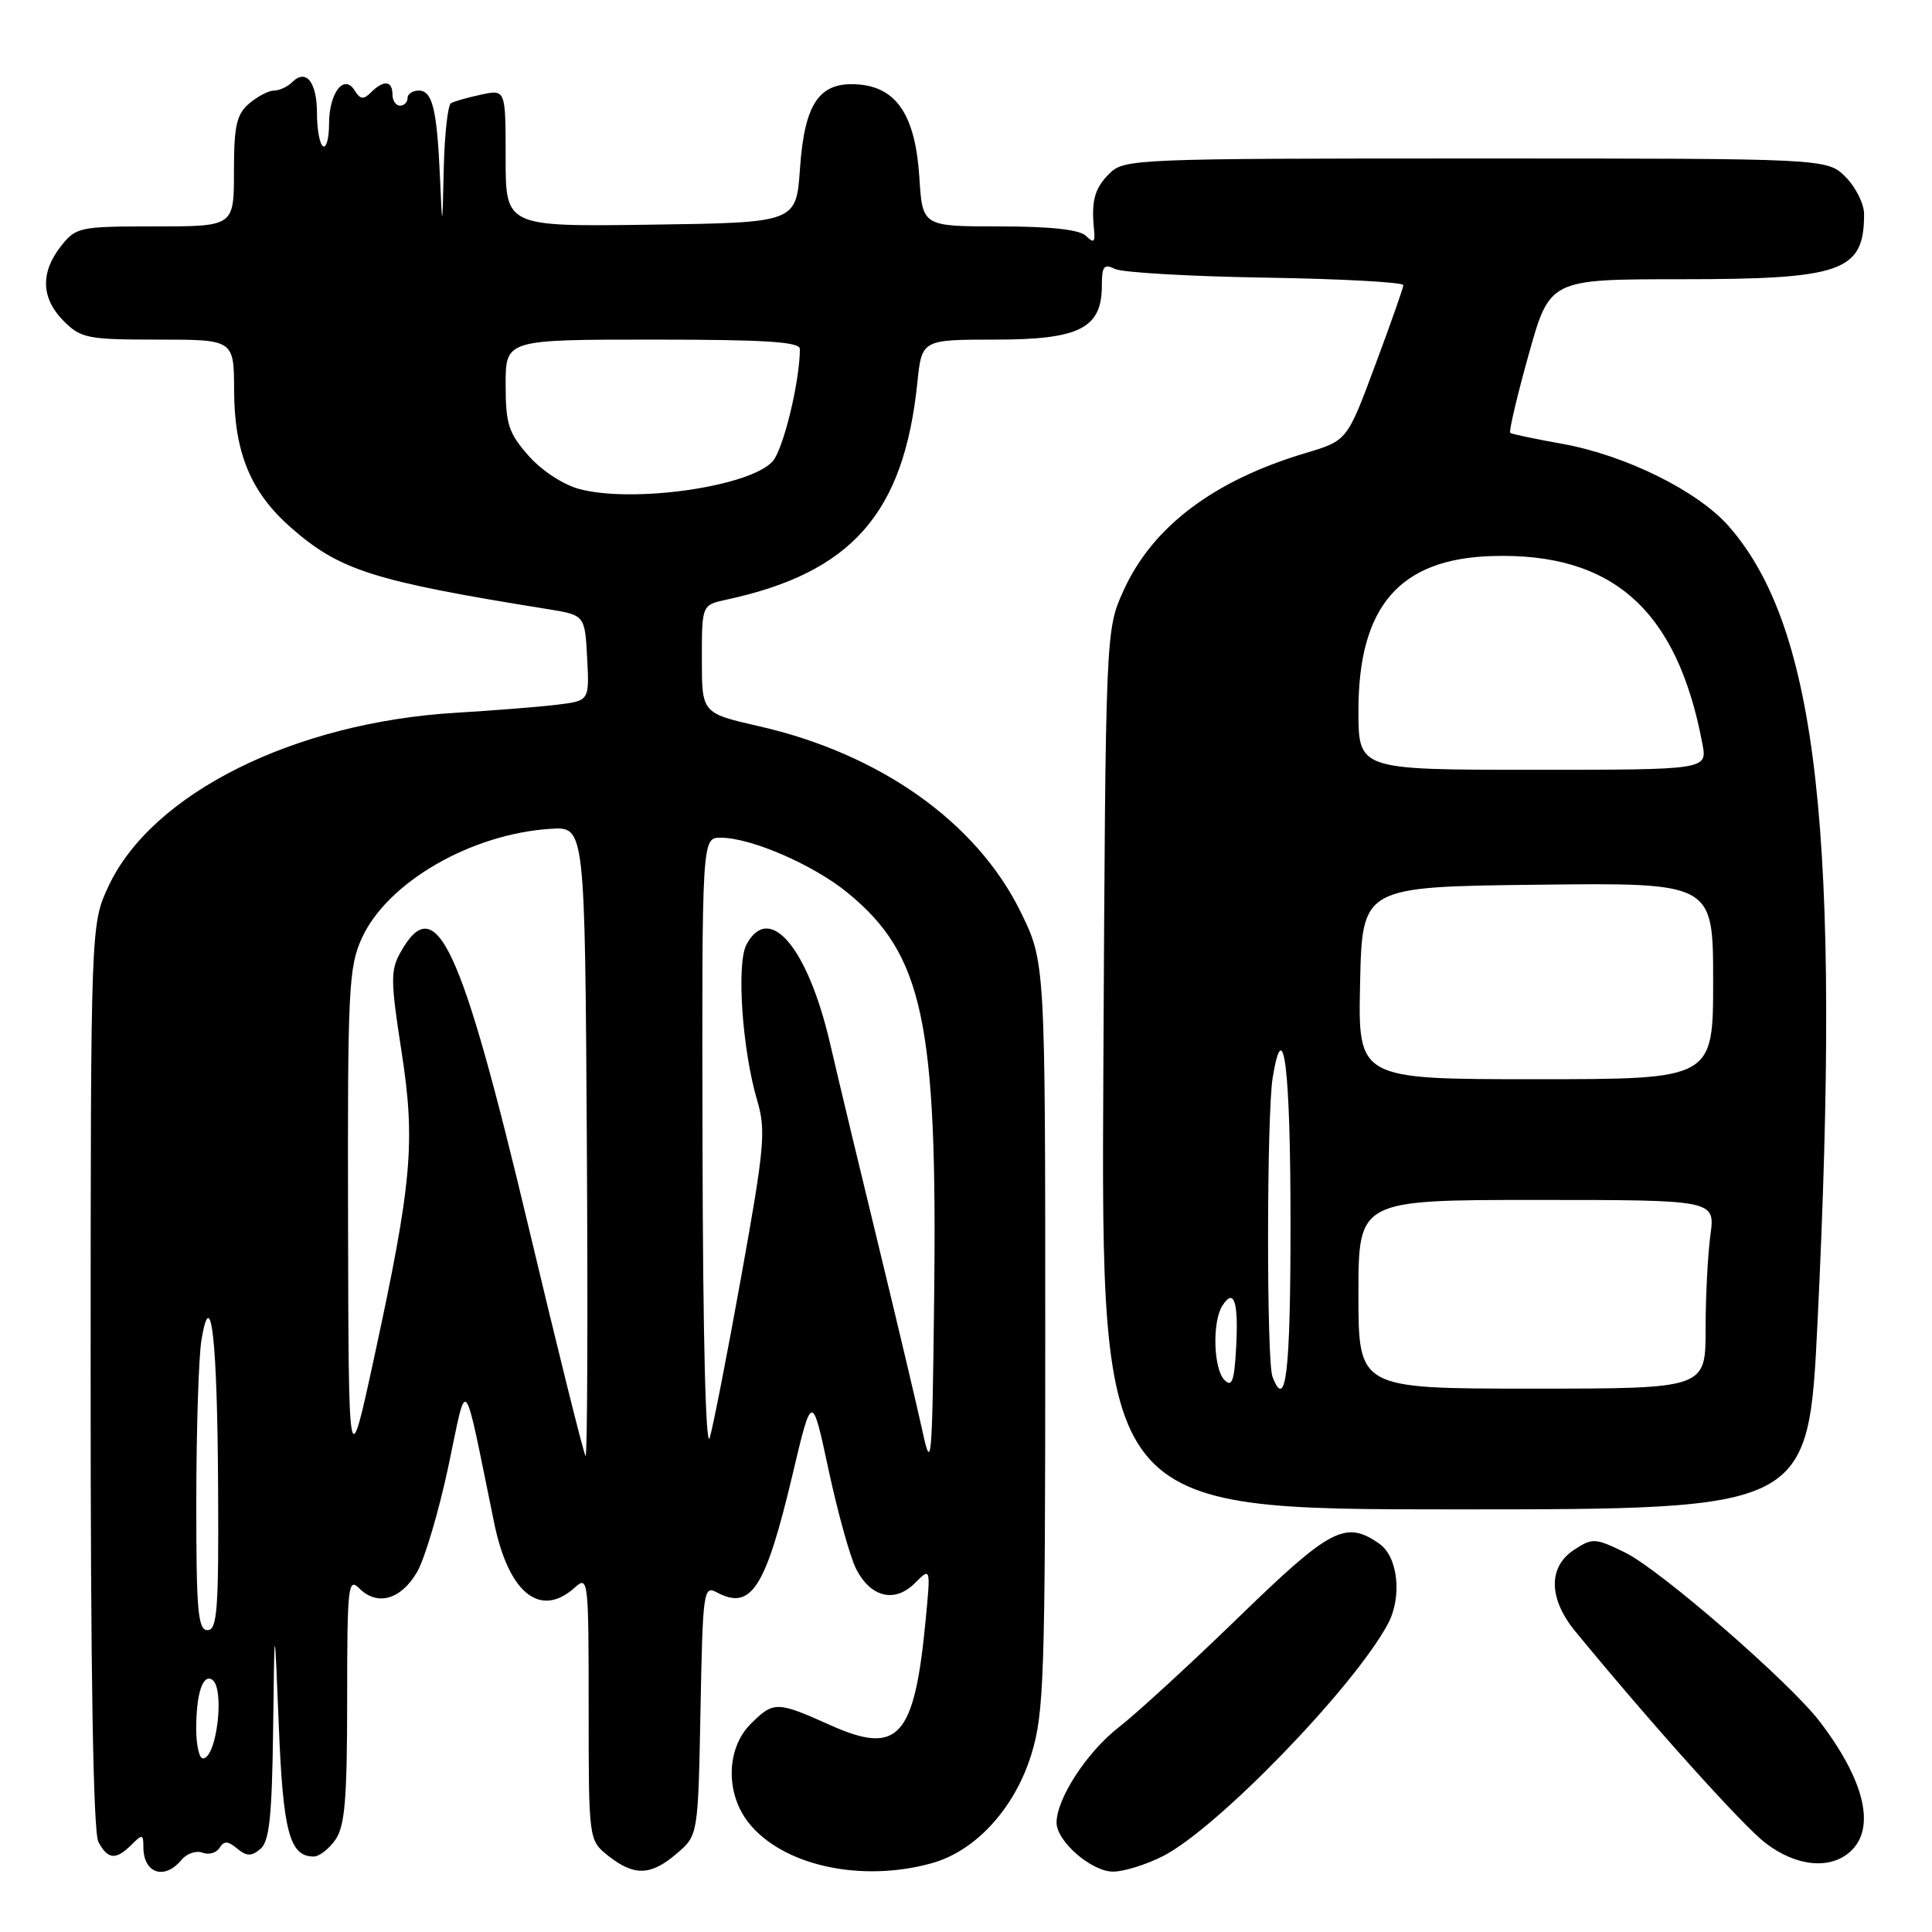 <?xml version="1.0" encoding="UTF-8" standalone="no"?>
<!DOCTYPE svg PUBLIC "-//W3C//DTD SVG 1.1//EN" "http://www.w3.org/Graphics/SVG/1.1/DTD/svg11.dtd" >
<svg xmlns="http://www.w3.org/2000/svg" xmlns:xlink="http://www.w3.org/1999/xlink" version="1.1" viewBox="0 0 256 256">
 <g >
 <path fill="currentColor"
d=" M 24.04 246.45 C 24.74 245.60 26.00 245.17 26.83 245.49 C 27.66 245.81 28.68 245.52 29.09 244.85 C 29.68 243.90 30.20 243.92 31.42 244.94 C 32.68 245.98 33.30 246.00 34.50 245.00 C 35.69 244.01 36.04 240.74 36.19 229.13 C 36.37 214.50 36.37 214.50 36.94 228.60 C 37.50 242.72 38.37 246.00 41.57 246.00 C 42.29 246.00 43.59 245.00 44.44 243.78 C 45.70 241.99 46.00 238.38 46.00 225.21 C 46.00 210.12 46.13 208.98 47.62 210.48 C 49.99 212.85 53.13 211.96 55.26 208.31 C 56.28 206.55 58.15 200.25 59.41 194.31 C 61.97 182.23 61.29 181.39 65.48 201.80 C 67.40 211.13 71.60 214.48 76.17 210.35 C 77.94 208.75 78.00 209.30 78.00 226.27 C 78.00 243.85 78.00 243.85 80.63 245.93 C 84.06 248.63 86.26 248.54 89.69 245.59 C 92.50 243.18 92.50 243.18 92.82 226.59 C 93.12 210.78 93.22 210.05 94.99 211.00 C 99.53 213.43 101.43 210.48 104.99 195.50 C 107.59 184.50 107.59 184.50 109.80 194.81 C 111.02 200.48 112.66 206.38 113.46 207.93 C 115.40 211.68 118.57 212.43 121.23 209.77 C 123.32 207.68 123.32 207.68 122.66 214.59 C 121.17 230.28 119.05 232.64 110.02 228.59 C 102.93 225.41 102.51 225.40 99.45 228.45 C 96.24 231.67 96.11 237.60 99.17 241.49 C 103.65 247.19 114.06 249.50 123.48 246.88 C 129.28 245.27 134.46 239.61 136.66 232.46 C 138.34 227.02 138.50 222.21 138.50 176.98 C 138.50 127.46 138.50 127.46 135.21 120.77 C 129.38 108.93 116.59 99.87 100.57 96.23 C 93.00 94.50 93.00 94.50 93.00 87.33 C 93.00 80.16 93.00 80.16 96.25 79.46 C 112.85 75.88 119.75 68.05 121.55 50.75 C 122.14 45.00 122.14 45.00 131.88 45.00 C 143.04 45.00 146.00 43.50 146.00 37.85 C 146.00 35.27 146.28 34.92 147.75 35.64 C 148.71 36.11 157.71 36.63 167.75 36.79 C 177.79 36.95 185.98 37.40 185.95 37.79 C 185.93 38.18 184.24 42.98 182.20 48.44 C 178.50 58.39 178.50 58.39 173.00 60.03 C 160.80 63.67 152.70 69.80 148.87 78.26 C 146.50 83.50 146.50 83.50 146.20 141.75 C 145.90 200.00 145.90 200.00 192.76 200.00 C 239.62 200.00 239.62 200.00 240.83 175.25 C 243.97 110.85 240.89 83.19 229.06 69.72 C 224.96 65.05 215.37 60.31 207.00 58.81 C 203.43 58.17 200.33 57.52 200.12 57.36 C 199.91 57.20 201.00 52.55 202.54 47.04 C 205.34 37.00 205.34 37.00 222.72 37.00 C 244.14 37.00 247.00 35.98 247.00 28.37 C 247.00 27.02 245.90 24.80 244.55 23.45 C 242.09 21.00 242.09 21.00 195.55 21.00 C 150.33 21.00 148.94 21.06 147.00 23.00 C 145.02 24.98 144.58 26.61 144.97 30.50 C 145.13 32.11 144.92 32.26 143.89 31.25 C 143.03 30.42 139.21 30.00 132.42 30.00 C 122.23 30.00 122.23 30.00 121.82 23.51 C 121.30 15.39 118.87 11.64 113.85 11.20 C 108.60 10.75 106.61 13.57 106.00 22.35 C 105.50 29.50 105.50 29.50 86.25 29.77 C 67.00 30.04 67.00 30.04 67.00 20.94 C 67.00 11.84 67.00 11.84 63.75 12.54 C 61.96 12.92 60.16 13.43 59.75 13.68 C 59.34 13.92 58.91 17.80 58.80 22.31 C 58.61 30.50 58.61 30.50 58.30 23.50 C 57.90 14.46 57.30 12.00 55.48 12.00 C 54.67 12.00 54.00 12.45 54.00 13.00 C 54.00 13.55 53.55 14.00 53.00 14.00 C 52.45 14.00 52.00 13.32 52.00 12.50 C 52.00 10.68 50.83 10.57 49.16 12.24 C 48.17 13.23 47.73 13.18 47.00 12.00 C 45.59 9.71 43.60 12.30 43.60 16.44 C 43.60 18.32 43.24 19.65 42.80 19.38 C 42.36 19.10 42.00 17.14 42.00 15.00 C 42.00 10.87 40.55 9.05 38.71 10.89 C 38.10 11.50 37.02 12.00 36.31 12.00 C 35.60 12.00 34.12 12.78 33.01 13.72 C 31.34 15.15 31.00 16.67 31.00 22.72 C 31.00 30.00 31.00 30.00 20.57 30.00 C 10.50 30.00 10.07 30.09 8.07 32.63 C 5.32 36.13 5.45 39.55 8.45 42.55 C 10.73 44.83 11.62 45.00 20.95 45.00 C 31.00 45.00 31.00 45.00 31.02 51.75 C 31.05 59.99 33.22 65.23 38.54 69.90 C 45.01 75.58 49.44 76.99 72.50 80.70 C 77.50 81.50 77.50 81.50 77.80 87.18 C 78.10 92.86 78.10 92.86 73.80 93.38 C 71.43 93.67 65.45 94.14 60.50 94.44 C 39.01 95.70 20.11 105.13 14.37 117.44 C 12.02 122.50 12.02 122.50 12.01 182.32 C 12.00 221.65 12.35 242.79 13.04 244.07 C 14.29 246.41 15.36 246.50 17.43 244.43 C 18.86 243.00 19.00 243.03 19.00 244.76 C 19.00 248.23 21.79 249.17 24.04 246.45 Z  M 154.11 245.94 C 161.29 242.28 179.41 223.57 183.90 215.18 C 185.82 211.61 185.25 206.29 182.78 204.56 C 178.30 201.42 176.32 202.45 164.13 214.29 C 157.73 220.50 150.57 227.07 148.21 228.90 C 144.03 232.15 140.00 238.33 140.00 241.51 C 140.00 243.98 144.63 248.00 147.49 248.00 C 148.92 248.00 151.89 247.07 154.11 245.94 Z  M 245.17 245.35 C 248.58 242.26 247.12 235.99 241.16 228.16 C 237.20 222.95 219.96 207.97 215.32 205.71 C 211.36 203.78 211.01 203.76 208.57 205.36 C 205.11 207.63 205.18 211.84 208.74 216.17 C 218.82 228.44 230.93 241.92 233.95 244.22 C 237.99 247.32 242.49 247.77 245.17 245.35 Z  M 26.00 229.08 C 26.00 224.45 26.86 221.79 28.10 222.56 C 29.83 223.63 28.73 233.00 26.88 233.00 C 26.40 233.00 26.00 231.24 26.00 229.08 Z  M 26.01 198.75 C 26.02 189.26 26.33 179.70 26.70 177.50 C 27.97 170.02 28.80 177.46 28.90 197.25 C 28.99 213.29 28.78 216.00 27.50 216.00 C 26.22 216.00 26.00 213.42 26.01 198.75 Z  M 46.12 162.00 C 46.05 131.14 46.19 128.17 47.94 124.32 C 51.31 116.91 62.42 110.48 73.00 109.82 C 77.50 109.54 77.50 109.54 77.76 151.45 C 77.90 174.50 77.83 193.16 77.59 192.92 C 77.35 192.68 73.96 179.07 70.06 162.68 C 61.09 124.99 57.76 117.83 53.07 126.18 C 51.74 128.55 51.75 129.97 53.18 139.17 C 55.08 151.34 54.61 156.65 49.55 180.00 C 46.19 195.50 46.19 195.50 46.12 162.00 Z  M 122.20 189.50 C 121.48 186.20 118.92 175.40 116.52 165.50 C 114.11 155.60 111.16 143.32 109.98 138.22 C 107.02 125.52 101.93 119.52 98.91 125.16 C 97.56 127.69 98.35 139.14 100.34 145.85 C 101.50 149.77 101.30 152.04 98.27 168.85 C 96.43 179.11 94.52 188.85 94.05 190.50 C 93.52 192.32 93.14 177.32 93.09 152.25 C 93.00 111.00 93.00 111.00 95.49 111.00 C 99.52 111.00 107.79 114.59 112.33 118.31 C 122.32 126.50 124.22 135.39 123.78 172.00 C 123.52 194.08 123.42 195.14 122.20 189.50 Z  M 162.25 182.86 C 160.79 181.39 160.61 175.17 161.96 173.03 C 163.50 170.60 164.12 172.45 163.80 178.44 C 163.56 182.99 163.25 183.87 162.25 182.86 Z  M 168.61 182.42 C 167.81 180.35 167.84 147.60 168.64 142.77 C 170.08 134.05 171.00 141.57 171.00 162.06 C 171.00 181.92 170.39 187.08 168.61 182.42 Z  M 180.00 171.50 C 180.00 159.00 180.00 159.00 203.64 159.00 C 227.27 159.00 227.27 159.00 226.64 163.64 C 226.29 166.19 226.00 171.82 226.00 176.14 C 226.00 184.00 226.00 184.00 203.00 184.00 C 180.00 184.00 180.00 184.00 180.00 171.50 Z  M 180.22 130.25 C 180.50 117.50 180.50 117.50 203.75 117.23 C 227.00 116.96 227.00 116.96 227.00 129.98 C 227.00 143.00 227.00 143.00 203.47 143.00 C 179.94 143.00 179.94 143.00 180.22 130.25 Z  M 180.00 94.16 C 180.00 80.35 185.45 74.05 197.70 73.68 C 213.70 73.19 222.25 80.83 225.58 98.58 C 226.22 102.00 226.22 102.00 203.11 102.00 C 180.00 102.00 180.00 102.00 180.00 94.16 Z  M 76.77 64.80 C 74.63 64.23 71.76 62.35 70.02 60.37 C 67.38 57.37 67.00 56.18 67.00 50.97 C 67.00 45.00 67.00 45.00 86.50 45.00 C 101.44 45.00 106.00 45.29 105.99 46.25 C 105.97 50.60 103.79 59.57 102.37 61.14 C 99.34 64.49 83.90 66.70 76.77 64.80 Z "/>
</g>
</svg>